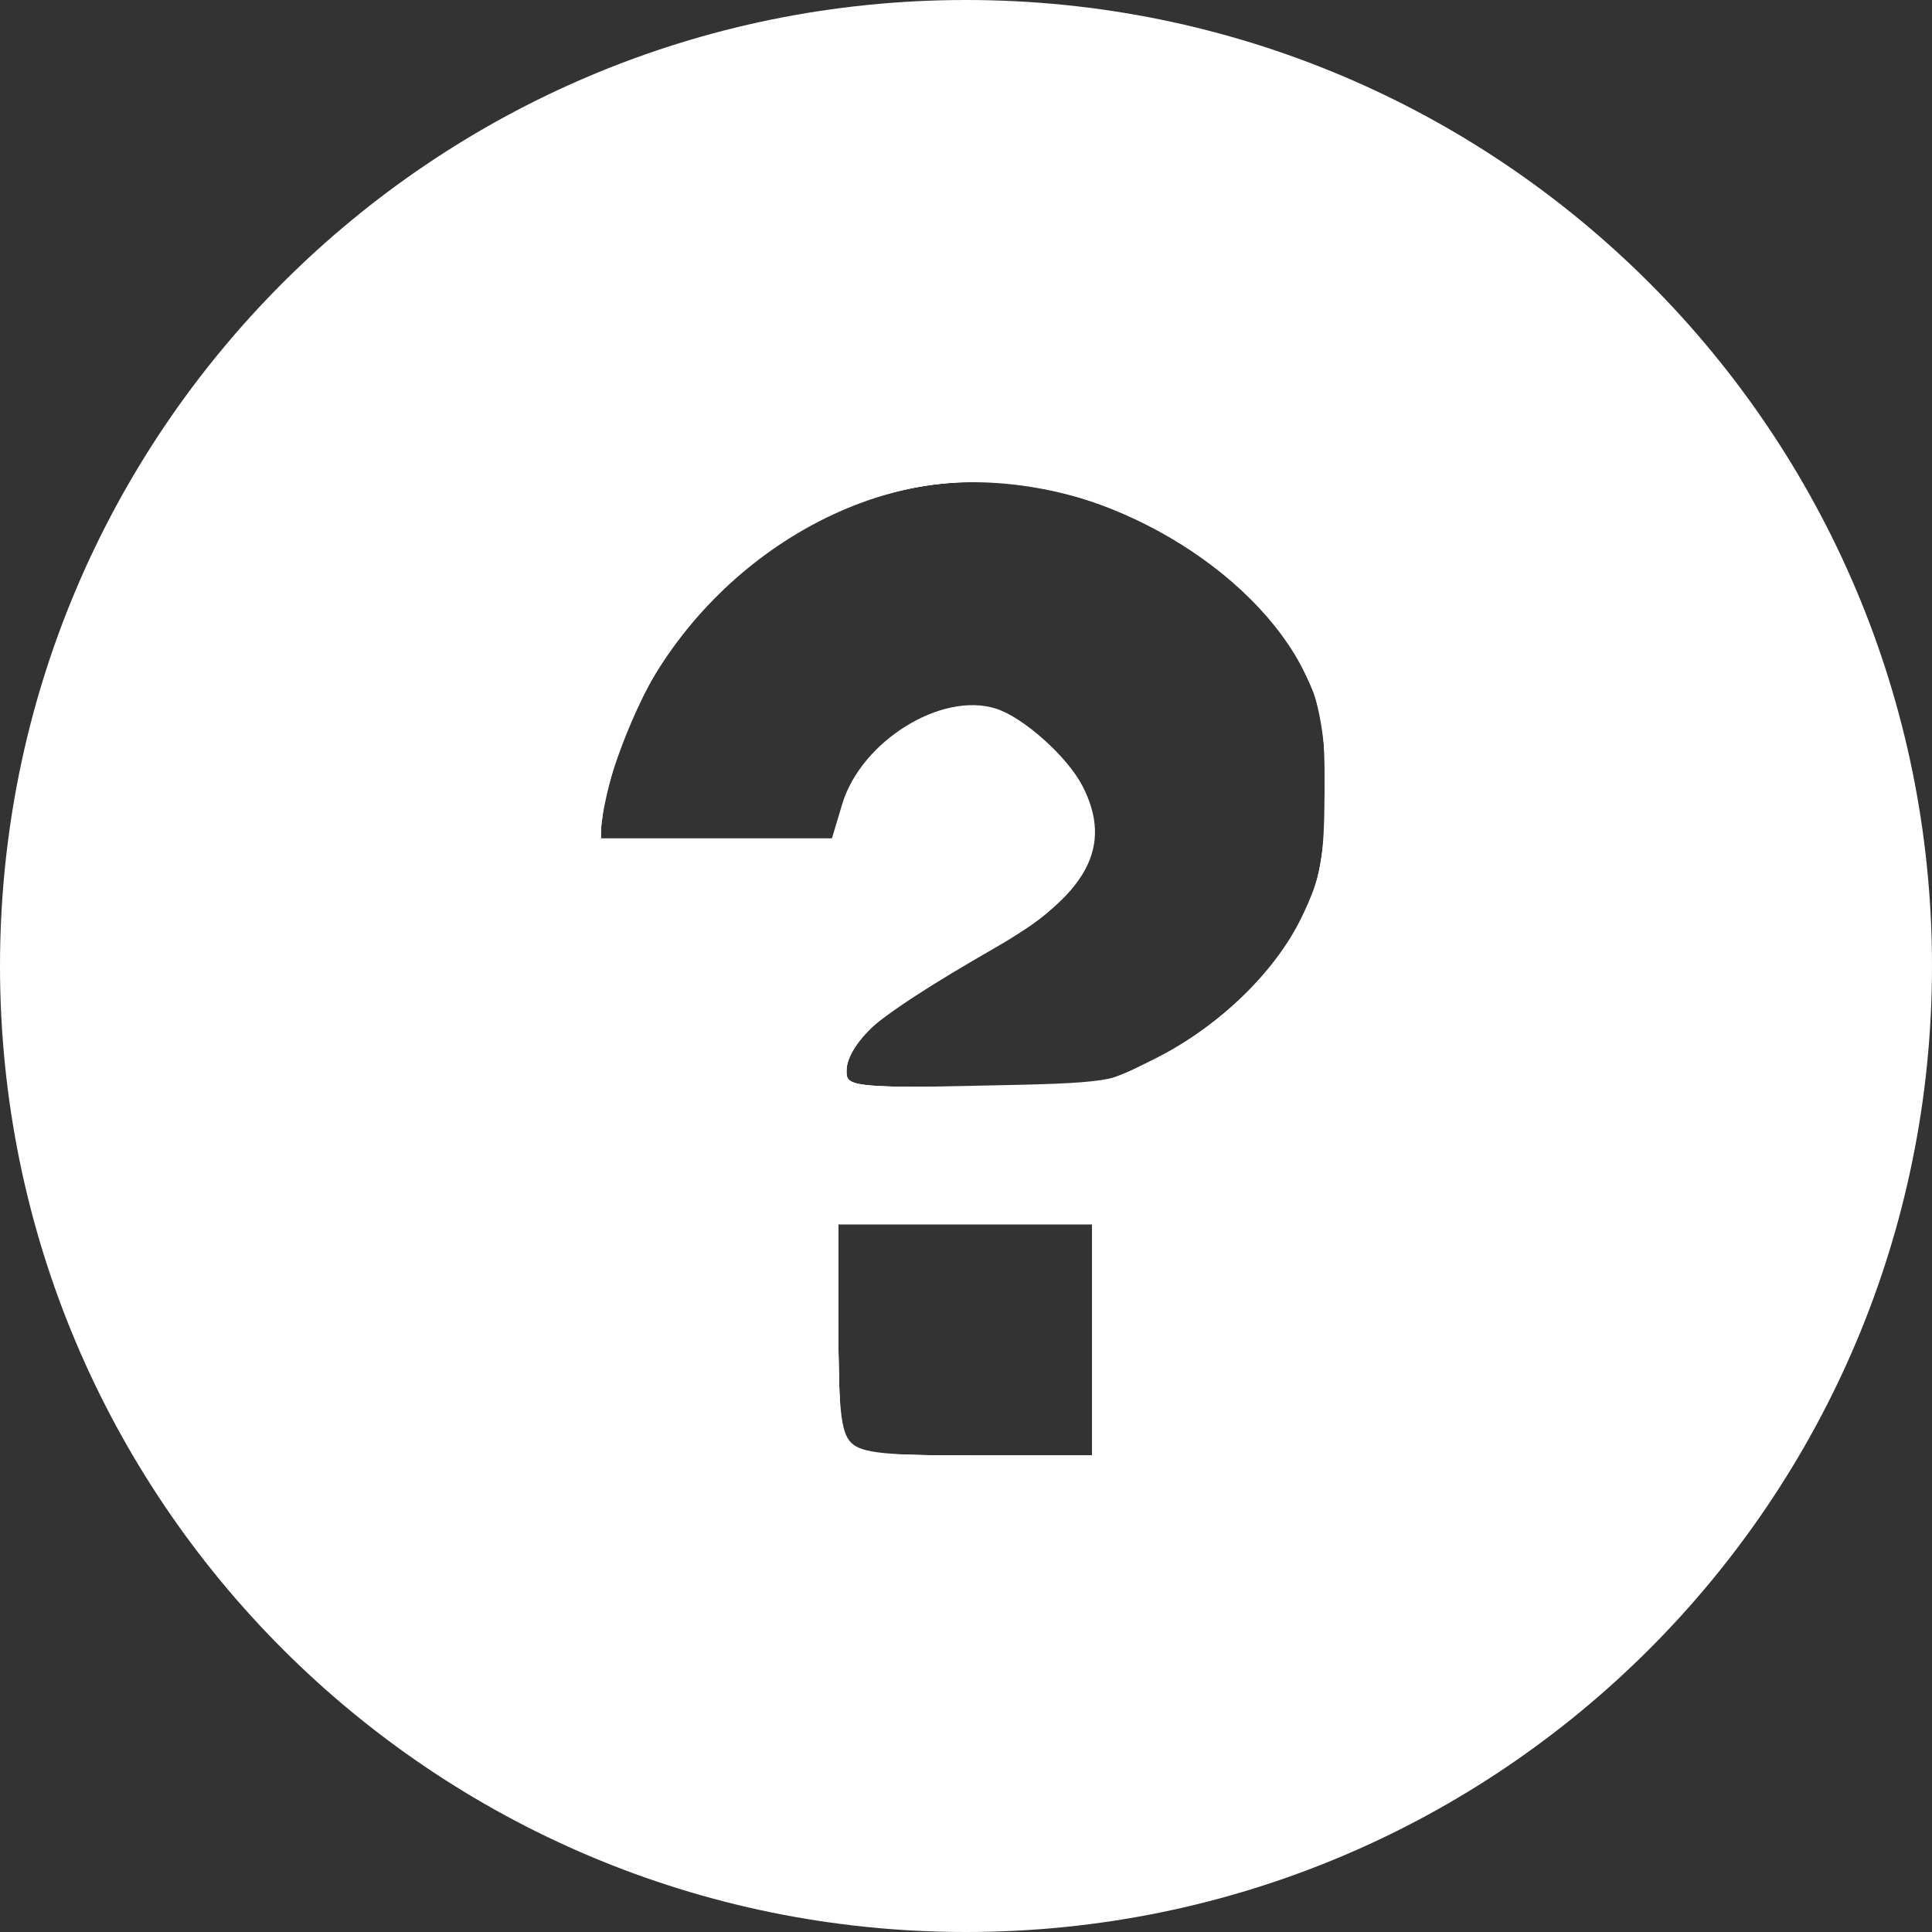 <?xml version="1.0" encoding="UTF-8" standalone="no"?>
<svg
   xmlns:dc="http://purl.org/dc/elements/1.1/"
   xmlns:cc="http://creativecommons.org/ns#"
   xmlns:rdf="http://www.w3.org/1999/02/22-rdf-syntax-ns#"
   xmlns:svg="http://www.w3.org/2000/svg"
   xmlns="http://www.w3.org/2000/svg"
   xmlns:xlink="http://www.w3.org/1999/xlink"
   xmlns:sodipodi="http://sodipodi.sourceforge.net/DTD/sodipodi-0.dtd"
   xmlns:inkscape="http://www.inkscape.org/namespaces/inkscape"
   height="1024"
   width="1024"
   id="svg3446"
   version="1.1"
   inkscape:version="0.91 r13725"
   sodipodi:docname="circle-question-focused.svg">
  <rect width="100%" height="100%" fill="#333333" stroke="none"/>
  <defs
     id="defs3452">
    <linearGradient
       id="linearGradient4299">
      <stop
         style="stop-color:#ffffff;stop-opacity:1;"
         offset="0"
         id="stop4301" />
    </linearGradient>
    <linearGradient
       inkscape:collect="always"
       xlink:href="#linearGradient4299"
       id="linearGradient4303"
       x1="131.944"
       y1="510.892"
       x2="892.49"
       y2="510.892"
       gradientUnits="userSpaceOnUse"
       gradientTransform="matrix(1.091,0,0,1.091,-46.677,-46.556)" />
  </defs>
  <sodipodi:namedview
     pagecolor="#ffffff"
     bordercolor="#666666"
     borderopacity="1"
     objecttolerance="10"
     gridtolerance="10"
     guidetolerance="10"
     inkscape:pageopacity="0"
     inkscape:pageshadow="2"
     inkscape:window-width="1280"
     inkscape:window-height="751"
     id="namedview3450"
     showgrid="false"
     inkscape:zoom="0.23046875"
     inkscape:cx="-193.08475"
     inkscape:cy="512"
     inkscape:window-x="0"
     inkscape:window-y="0"
     inkscape:window-maximized="1"
     inkscape:current-layer="svg3446" />
  <path
     d="M 512,0 C 229,0 0,229 0,512 c 0,283 229,512 512,512 283,0 512,-229 512,-512 C 1024,229 795,0 512,0 Z m 0,896 C 300,896 128,724 128,512 128,300 300,128 512,128 c 212,0 384,172 384,384 0,212 -172,384 -384,384 z"
     id="path3448"
     style="fill:#ffffff"
     inkscape:connector-curvature="0"
     sodipodi:nodetypes="ssssssssss" />
  <path
     style="opacity:1;fill:#ffffff;fill-opacity:1;fill-rule:nonzero"
     d="M 433.464,885.778 C 288.179,854.795 168.975,735.176 138.058,589.34 c -9.085,-42.854 -7.834,-120.837 2.639,-164.525 9.54,-39.796 34.511,-96.802 56.231,-128.372 112.928,-164.135 330.885,-213.425 506.518,-114.547 39.268,22.107 103.071,82.792 129.137,122.827 69.261,106.378 79.741,249.584 26.67,364.449 -52.106,112.777 -151.651,191.966 -272.656,216.899 -41.373,8.525 -112.418,8.389 -153.132,-0.293 l 0,5e-5 z m 145.356,-181.561 0,-67.254 -67.254,0 -67.254,0 0,64.362 c 0,35.399 1.302,65.663 2.893,67.254 1.591,1.591 31.855,2.893 67.254,2.893 l 64.362,0 0,-67.254 z m 26.995,-138.201 c 38.753,-17.26 65.906,-42.113 82.201,-75.241 13.49,-27.425 14.462,-32.339 14.419,-72.865 -0.043,-38.52 -1.348,-45.931 -11.499,-65.237 -14.058,-26.735 -47.121,-58.332 -76.754,-73.348 -102.057,-51.716 -212.558,-17.585 -272.865,84.281 -10.775,18.2 -22.835,57.573 -22.835,74.55 l 0,12.229 65.002,0 65.002,0 2.822,-11.932 c 7.315,-30.933 41.82,-56.357 69.451,-51.173 20.162,3.782 43.848,25.56 49.95,45.927 9.418,31.434 -6.381,50.264 -68.357,81.472 -25.108,12.643 -53.7,36.156 -53.7,44.16 0,2.008 -1.185,6.739 -2.634,10.514 -2.334,6.083 5.297,6.863 67.131,6.863 63.848,0 71.707,-0.865 92.668,-10.201 z"
     id="path3456"
     inkscape:connector-curvature="0" />
  <path
     style="opacity:1;fill:#ffffff;fill-opacity:1;fill-rule:nonzero"
     d="M 433.464,885.778 C 300.953,857.52 193.147,760.265 149.124,629.27 c -12.519,-37.253 -14.427,-49.197 -16.255,-101.786 -1.764,-50.745 -0.67,-65.645 7.38,-100.48 32.271,-139.651 137.661,-247.586 278.738,-285.465 49.546,-13.303 137.496,-13.316 186.729,-0.028 72.537,19.579 131.404,54.87 184.153,110.401 68.701,72.324 103.318,160.317 102.835,261.39 -0.873,182.413 -126.871,335.731 -306.377,372.809 -41.088,8.487 -112.23,8.332 -152.861,-0.332 l 0,-4e-5 z m 145.356,-181.561 0,-67.254 -67.254,0 -67.254,0 0,64.362 c 0,35.399 1.302,65.663 2.893,67.254 1.591,1.591 31.855,2.893 67.254,2.893 l 64.362,0 0,-67.254 z m 36.489,-143.161 c 33.706,-17.078 61.173,-44.349 75.539,-75.001 10.06,-21.464 11.633,-30.394 11.633,-66.041 0,-36.364 -1.431,-44.135 -12.151,-65.964 -21.787,-44.367 -76.056,-83.165 -132.806,-94.946 -87.14,-18.09 -177.066,28.415 -218.856,113.181 -9.047,18.351 -17.211,42.476 -18.72,55.322 l -2.676,22.78 65.344,0 65.344,0 2.956,-13.459 c 3.806,-17.326 32.025,-45.552 49.344,-49.356 42.454,-9.324 87.119,42.641 68.161,79.302 -7.992,15.455 -20.73,25.071 -58.069,43.837 -35.307,17.745 -61.702,41.468 -61.702,55.456 l 0,10.635 70.508,-1.377 c 68.418,-1.336 71.269,-1.762 96.15,-14.369 z"
     id="path3458"
     inkscape:connector-curvature="0" />
  <path
     style="opacity:1;fill:#ffffff;fill-opacity:1;fill-rule:nonzero"
     d="M 434.002,885.857 C 299.825,857.084 191.494,759.326 148.57,628.285 c -11.607,-35.435 -13.798,-49.454 -15.608,-99.881 -1.575,-43.864 -0.345,-67.176 4.876,-92.42 29.24,-141.389 137.918,-256.205 278.505,-294.233 48.618,-13.151 141.357,-13.285 189.373,-0.275 186.385,50.504 307.986,226.498 285.3,412.919 -6.428,52.825 -17.561,88.892 -41.353,133.98 -55.272,104.742 -151.437,176.615 -265.513,198.442 -40.698,7.787 -111.472,7.335 -150.147,-0.959 z m 144.819,-181.64 0,-67.254 -67.254,0 -67.254,0 0,60.391 c 0,33.215 1.185,63.479 2.634,67.254 2.238,5.833 12.331,6.863 67.254,6.863 l 64.621,0 0,-67.254 z m 33.541,-143.192 c 34.948,-17.484 66.504,-48.556 80.559,-79.323 13.18,-28.853 13.377,-94.154 0.369,-122.434 -33.815,-73.514 -138.666,-120.17 -220.773,-98.237 -47.392,12.659 -91.199,44.137 -118.664,85.267 -17.659,26.445 -35.37,73.362 -35.37,93.698 l 0,10.39 64.74,0 64.74,0 2.688,-12.239 c 4.18,-19.032 26.726,-43.325 45.403,-48.921 44.536,-13.343 92.576,38.573 72.184,78.008 -7.351,14.215 -20.4,23.746 -68.211,49.821 -30.784,16.789 -51.374,37.156 -51.374,50.817 0,7.872 3.779,8.345 66.671,8.345 l 66.671,0 30.368,-15.192 z"
     id="path3460"
     inkscape:connector-curvature="0" />
  <path
     style="opacity:1;fill:#ffffff;fill-opacity:1;fill-rule:nonzero"
     d="M 435.634,886.472 C 289.329,857.028 168.611,736.933 138.425,590.794 130.248,551.206 130.12,470.369 138.173,432.373 153.562,359.766 195.74,286.242 252.624,232.865 365.436,127.007 534.195,100.186 673.168,166.026 c 41.58,19.699 66.501,37.083 102.475,71.484 79.433,75.958 117.269,166.03 116.761,277.961 -0.306,67.382 -9.663,106.361 -40.1,167.051 -54.987,109.641 -155.254,184.606 -275.365,205.881 -34.339,6.082 -106.379,5.098 -141.305,-1.931 z m 143.186,-182.255 0,-67.254 -67.254,0 -67.254,0 0,60.436 c 0,49.156 1.273,61.708 6.818,67.254 5.546,5.546 18.098,6.818 67.254,6.818 l 60.436,0 0,-67.254 z m 29.266,-140.826 c 35.364,-16.73 67.446,-47.125 82.059,-77.745 10.024,-21.002 11.686,-30.171 11.902,-65.633 0.214,-35.077 -1.316,-44.454 -10.263,-62.915 -27.145,-56.012 -105.432,-101.966 -173.711,-101.966 -84.347,0 -167.374,65.312 -192.679,151.567 -3.803,12.962 -6.914,28.094 -6.914,33.627 l 0,10.06 64.398,0 64.398,0 5.079,-16.954 c 5.913,-19.737 28.881,-41.683 48.025,-45.888 18.896,-4.15 41.128,4.498 56.465,21.965 22.468,25.59 22.854,49.539 1.142,70.823 -6.441,6.314 -28.932,21.077 -49.981,32.808 -39.584,22.06 -59.356,40.291 -59.356,54.731 0,7.869 3.771,8.345 66.169,8.342 64.284,-0.003 66.942,-0.369 93.266,-12.822 z"
     id="path3462"
     inkscape:connector-curvature="0" />
  <path
     style="opacity:1;fill:#ffffff;fill-opacity:1;fill-rule:nonzero;stroke:url(#linearGradient4303);stroke-width:1.091"
     d="M 434.975,922.898 C 398.528,916.35 336.215,892.338 301.099,871.31 204.986,813.755 132,715.757 106.913,610.576 95.335,562.03 93.976,472.924 104.088,425.218 126.548,319.249 205.451,208.376 296.531,154.802 416.734,84.096 565.071,76.438 687.835,134.599 c 45.369,21.494 72.561,40.463 111.814,77.998 86.723,82.93 128.273,181.778 127.484,303.291 -0.476,73.249 -10.678,115.804 -43.699,182.274 -51.259,103.182 -138.399,177.102 -251.2,213.091 -34.125,10.887 -50.318,13.082 -106.524,14.438 -36.455,0.88 -77.286,-0.377 -90.736,-2.794 z m 149.915,-201.063 0,-73.383 -73.383,0 -73.383,0 0,56.221 c 0,65.676 2.93,84.556 13.563,87.386 4.258,1.133 35.971,2.308 70.472,2.61 l 62.731,0.549 0,-73.383 z m 37.185,-156.072 c 39.375,-21.809 65.05,-47.175 81.431,-80.451 13.42,-27.26 14.808,-34.27 14.808,-74.809 0,-39.051 -1.6,-47.888 -12.6,-69.595 C 669.687,269.812 566.704,220.33 486.001,235.338 395.571,252.155 316.51,333.12 303.083,422.663 l -3.331,22.21 70.804,0 70.804,0 5.542,-18.498 c 9.898,-33.035 52.187,-59.351 80.789,-50.273 14.425,4.578 37.539,25.236 45.533,40.694 16.404,31.721 2.67,57.104 -46.025,85.059 -68.835,39.518 -88.742,57.28 -82.483,73.593 2.521,6.57 12.613,7.345 77.454,5.955 72.387,-1.553 75.293,-2.008 99.904,-15.64 z"
     id="path3464"
     inkscape:connector-curvature="0" />
</svg>
